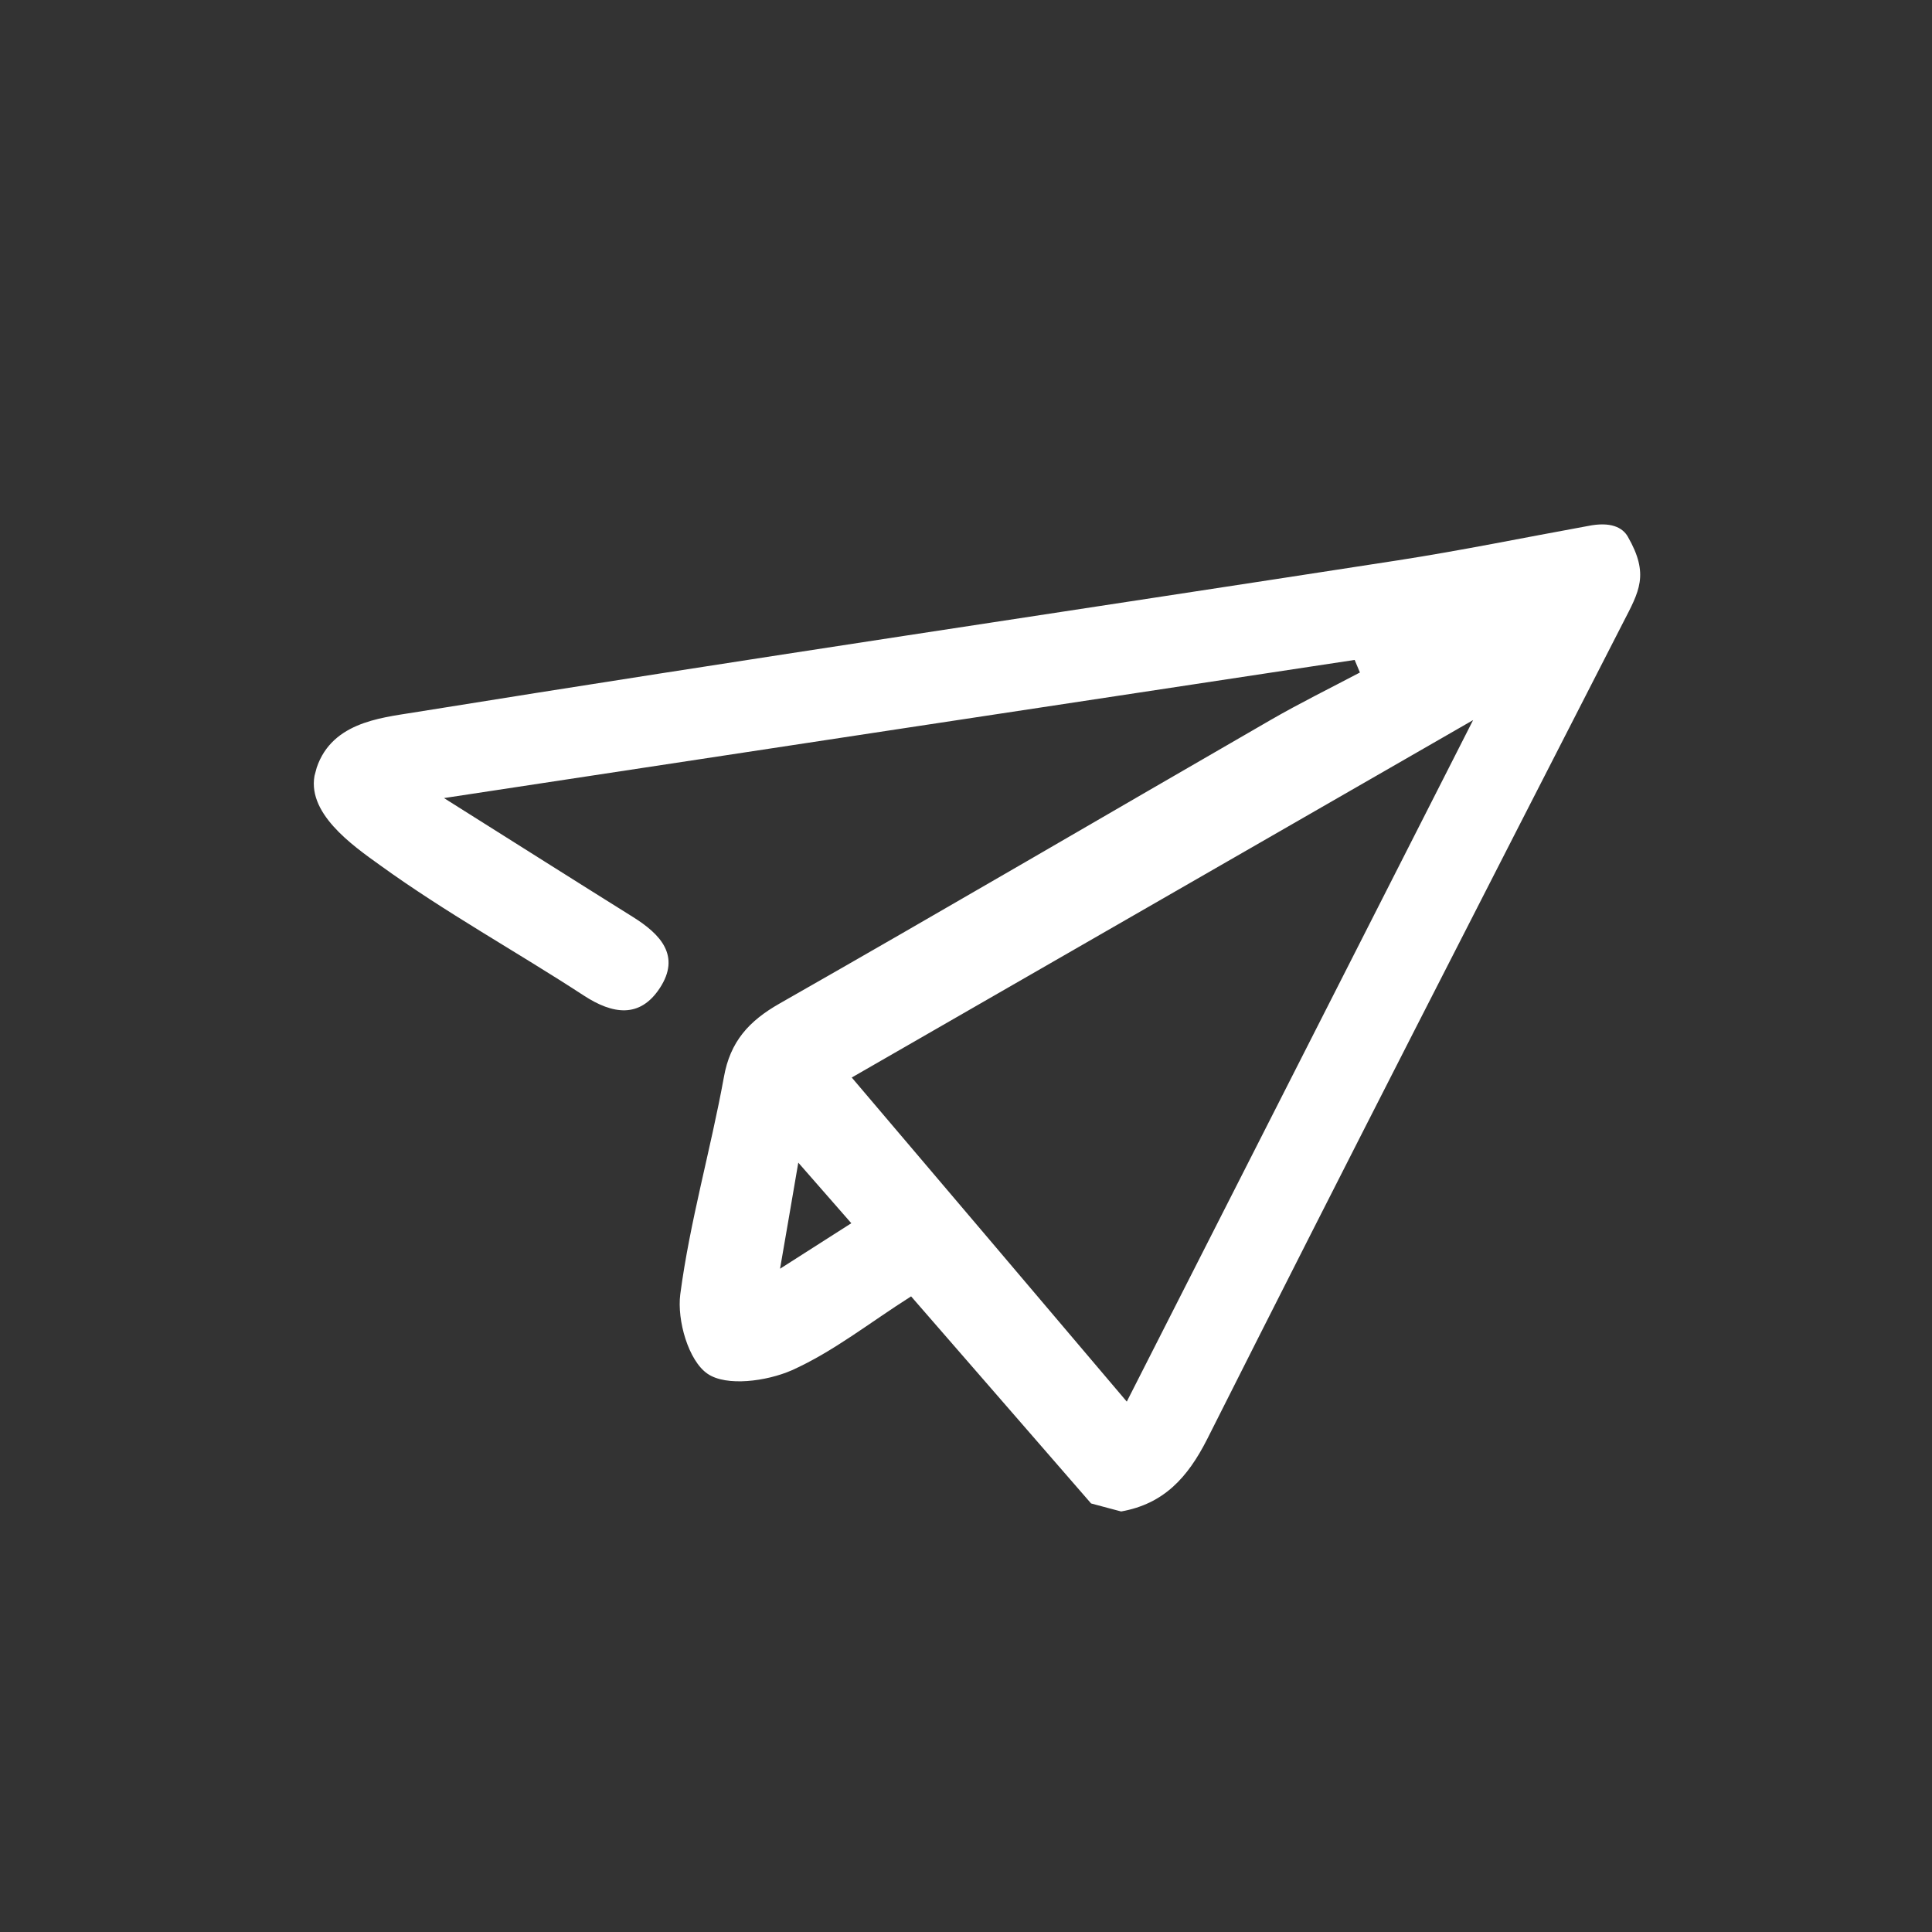 <?xml version="1.0" encoding="UTF-8"?>
<svg xmlns="http://www.w3.org/2000/svg" xmlns:xlink="http://www.w3.org/1999/xlink" width="36pt" height="36pt" viewBox="0 0 36 36" version="1.1">
<rect x="0" y="0" width="36" height="36" fill="#333333" stroke="none"/>
<defs>
<clipPath id="clip1">
  <path d="M 5 9 L 31 9 L 31 29 L 5 29 Z M 5 9 "/>
</clipPath>
<clipPath id="clip2">
  <path d="M 8.645 4.062 L 30.789 9.992 L 25.582 29.422 L 3.441 23.488 Z M 8.645 4.062 "/>
</clipPath>
<clipPath id="clip4">
  <path d="M 3.645 -4.938 L 25.789 0.992 L 20.582 20.422 L -1.559 14.488 Z M 3.645 -4.938 "/>
</clipPath>
<clipPath id="clip5">
  <path d="M 9.535 14.641 C 10.082 14.293 10.438 14.066 10.863 13.793 C 10.527 13.41 10.266 13.109 9.875 12.664 C 9.746 13.414 9.66 13.926 9.535 14.641 M 10.871 11.078 C 12.539 13.039 14.223 15.027 15.996 17.117 C 18.172 12.832 20.289 8.668 22.449 4.418 C 18.523 6.676 14.738 8.852 10.871 11.078 M 15.891 19.164 L 15.332 19.016 C 14.227 17.742 13.121 16.473 11.977 15.156 C 11.211 15.641 10.527 16.188 9.75 16.535 C 9.285 16.738 8.535 16.84 8.184 16.598 C 7.828 16.355 7.613 15.602 7.676 15.117 C 7.855 13.758 8.242 12.426 8.488 11.074 C 8.605 10.406 8.957 10.023 9.527 9.699 C 12.586 7.957 15.625 6.176 18.672 4.418 C 19.219 4.102 19.785 3.824 20.34 3.531 C 20.309 3.453 20.273 3.375 20.242 3.297 C 14.672 4.141 9.102 4.984 3.273 5.871 C 4.633 6.727 5.711 7.41 6.793 8.086 C 7.305 8.406 7.691 8.809 7.293 9.414 C 6.922 9.977 6.418 9.902 5.879 9.551 C 4.621 8.73 3.301 8.004 2.086 7.125 C 1.562 6.75 0.68 6.133 0.875 5.391 C 1.125 4.465 2.078 4.379 2.703 4.277 C 8.812 3.293 14.93 2.387 21.047 1.441 C 22.23 1.258 23.406 1.016 24.59 0.801 C 25.012 0.715 25.234 0.828 25.332 1 C 25.738 1.707 25.543 2.02 25.242 2.605 C 22.648 7.672 20.051 12.734 17.492 17.82 C 17.129 18.535 16.684 19.023 15.891 19.164 "/>
</clipPath>
<clipPath id="clip3">
  <rect width="26" height="20"/>
</clipPath>
<g id="surface4" clip-path="url(#clip3)">
<g clip-path="url(#clip4)" clip-rule="evenodd">
<g clip-path="url(#clip5)" clip-rule="evenodd">
<path style=" stroke:none;fill-rule:nonzero;fill:rgb(100%,100%,100%);fill-opacity:1;" d="M 0.109 -11.062 L 31.914 -2.543 L 24.117 26.543 L -7.684 18.023 Z M 0.109 -11.062 "/>
</g>
</g>
</g>
</defs>
<g id="surface1">
<g clip-path="url(#clip1)" clip-rule="nonzero">
<g clip-path="url(#clip2)" clip-rule="evenodd">
<use xlink:href="#surface4" transform="matrix(1,0,0,1,5,9)"/>
</g>
</g>
</g>
</svg>
